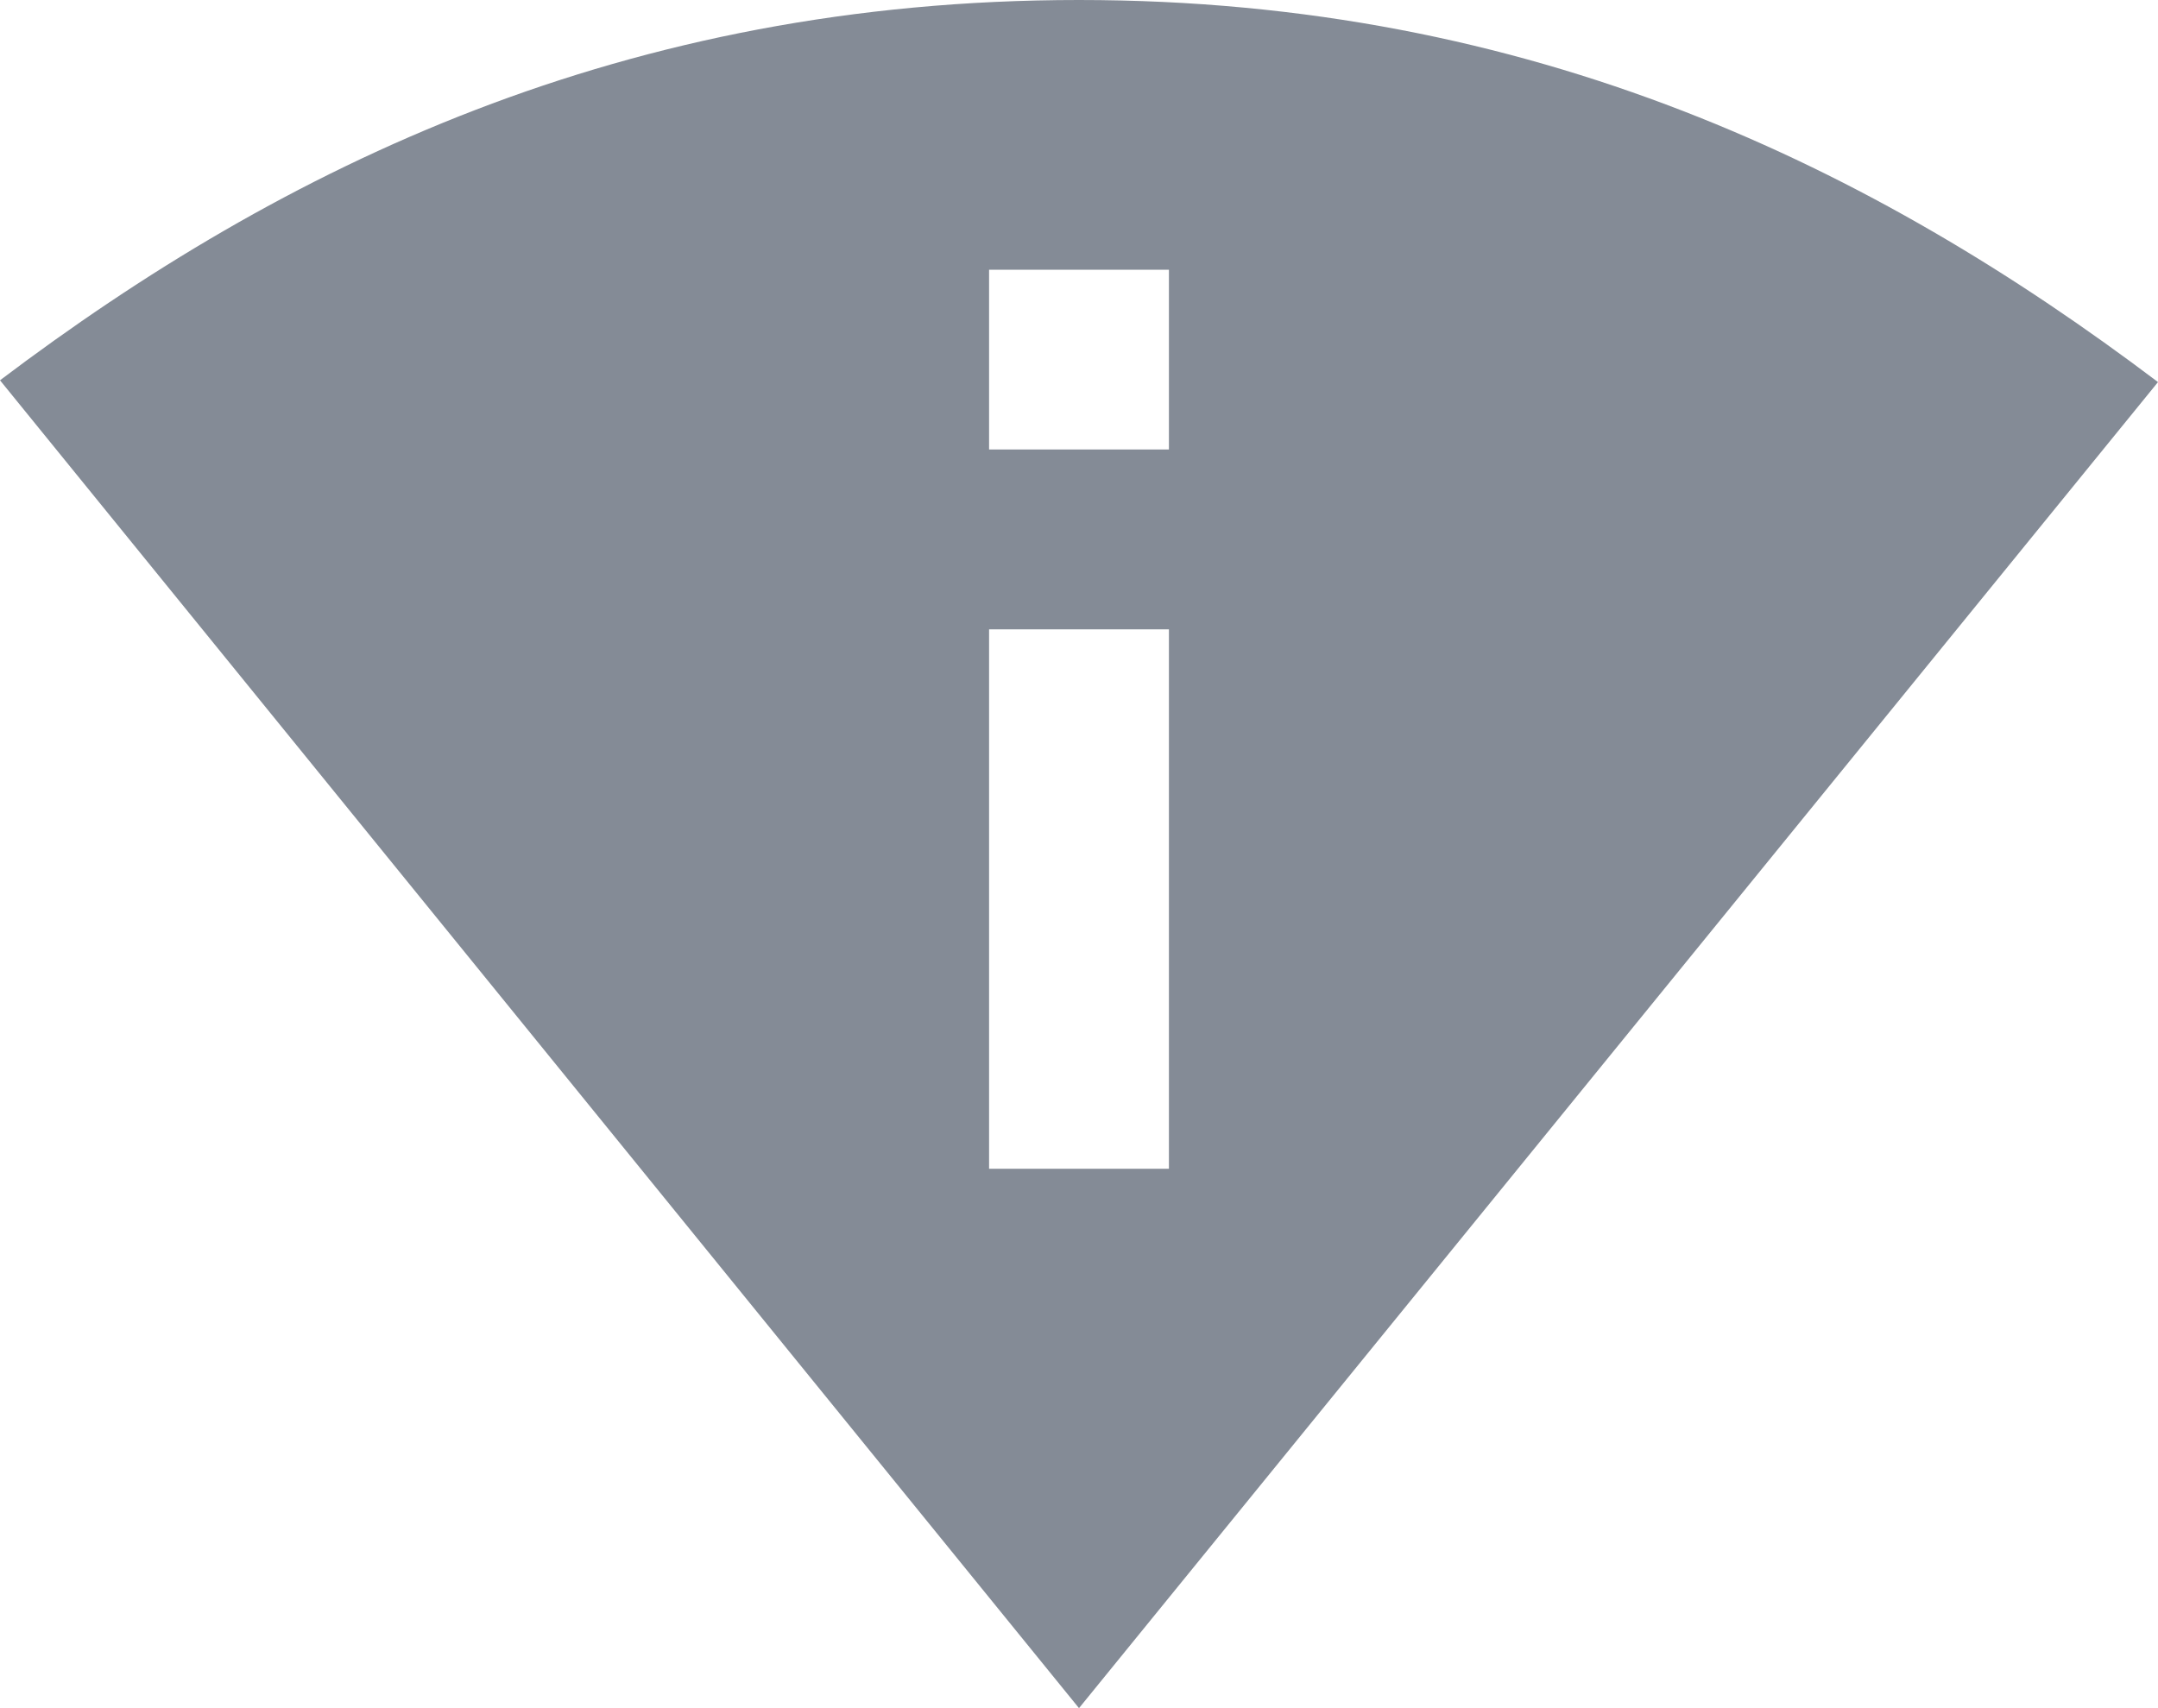 <svg width="24" height="19" viewBox="0 0 24 19" fill="none" xmlns="http://www.w3.org/2000/svg">
<path d="M12 0C6.95 0 3.15 1.85 0 4.23L12 19L24 4.25C20.85 1.87 17.05 0 12 0ZM13 13H11V7H13V13ZM11 5V3H13V5H11Z" fill="#848B96"/>
</svg>
